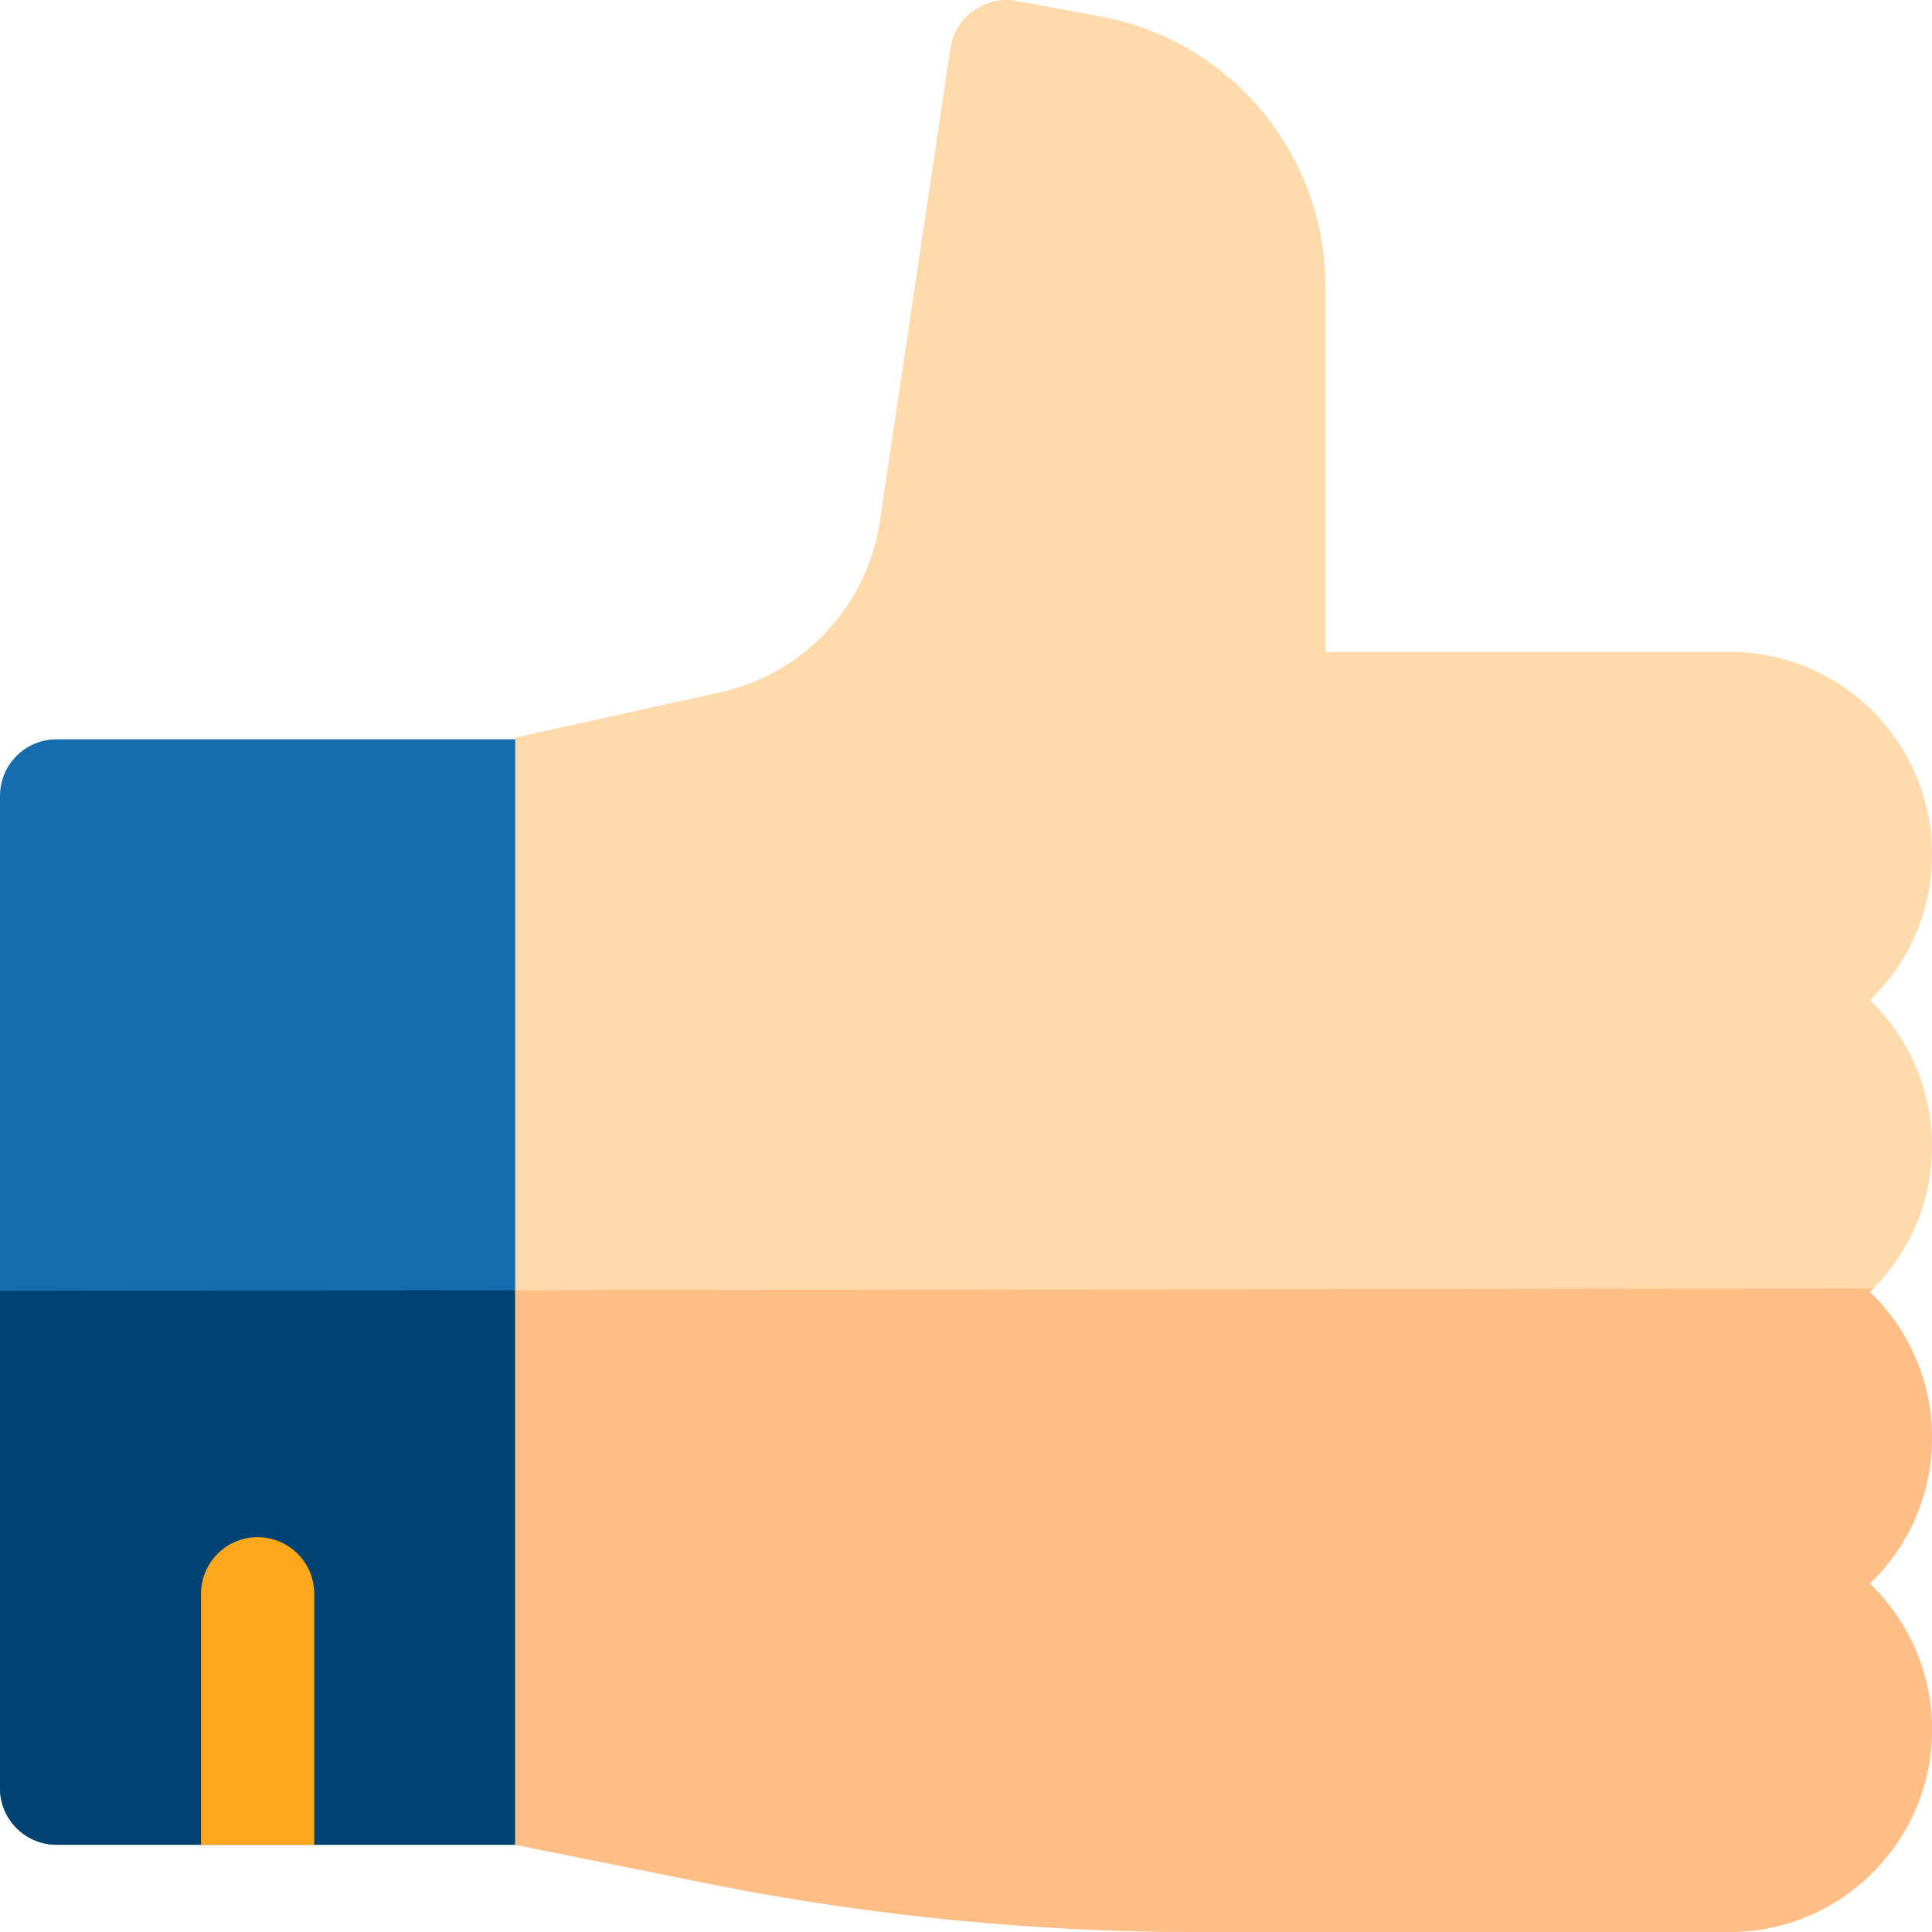 <svg id="Capa_1" enable-background="new 0 0 512 512" height="512" viewBox="0 0 512 512" width="512" xmlns="http://www.w3.org/2000/svg"><path d="m136.543 488.881h-121.543c-8.284 0-15-6.716-15-15v-262.96c0-8.284 6.716-15 15-15h121.543c8.284 0 15 6.716 15 15v262.96c0 8.284-6.716 15-15 15z" fill="#176cad"/><path d="m0 342.095v131.786c0 8.284 6.716 15 15 15h121.543c8.284 0 15-6.716 15-15v-131.984z" fill="#004373"/><path d="m68.271 407.37c-8.284 0-15 6.716-15 15v66.511h30v-66.511c0-8.284-6.715-15-15-15z" fill="#ffa81c"/><path d="m495.516 265.052c10.155-9.768 16.484-23.489 16.484-38.658 0-29.587-24.073-53.657-53.663-53.657h-107.09v-96.782c0-35.083-25.04-65.186-59.539-71.578l-22.268-4.126c-4-.739-8.132.175-11.445 2.538-3.312 2.364-5.523 5.973-6.124 9.997l-18.737 125.57c-3.299 22.11-20.183 40.214-42.013 45.049l-54.578 12.086v293.389l53.259 10.732c41.908 8.22 84.809 12.388 127.513 12.388h141.021c29.59 0 53.664-24.071 53.664-53.658 0-15.169-6.329-28.889-16.484-38.657 10.155-9.77 16.484-23.489 16.484-38.659 0-15.169-6.329-28.889-16.484-38.657 10.155-9.77 16.484-23.49 16.484-38.659s-6.329-28.889-16.484-38.658z" fill="#ffdaab"/><path d="m136.543 341.916v146.964l53.259 10.732c41.908 8.22 84.809 12.388 127.513 12.388h141.021c29.59 0 53.664-24.071 53.664-53.658 0-15.169-6.329-28.889-16.484-38.657 10.155-9.77 16.484-23.489 16.484-38.659 0-15.169-6.329-28.889-16.484-38.657.312-.3.609-.615.914-.923z" fill="#ffbe85"/></svg>